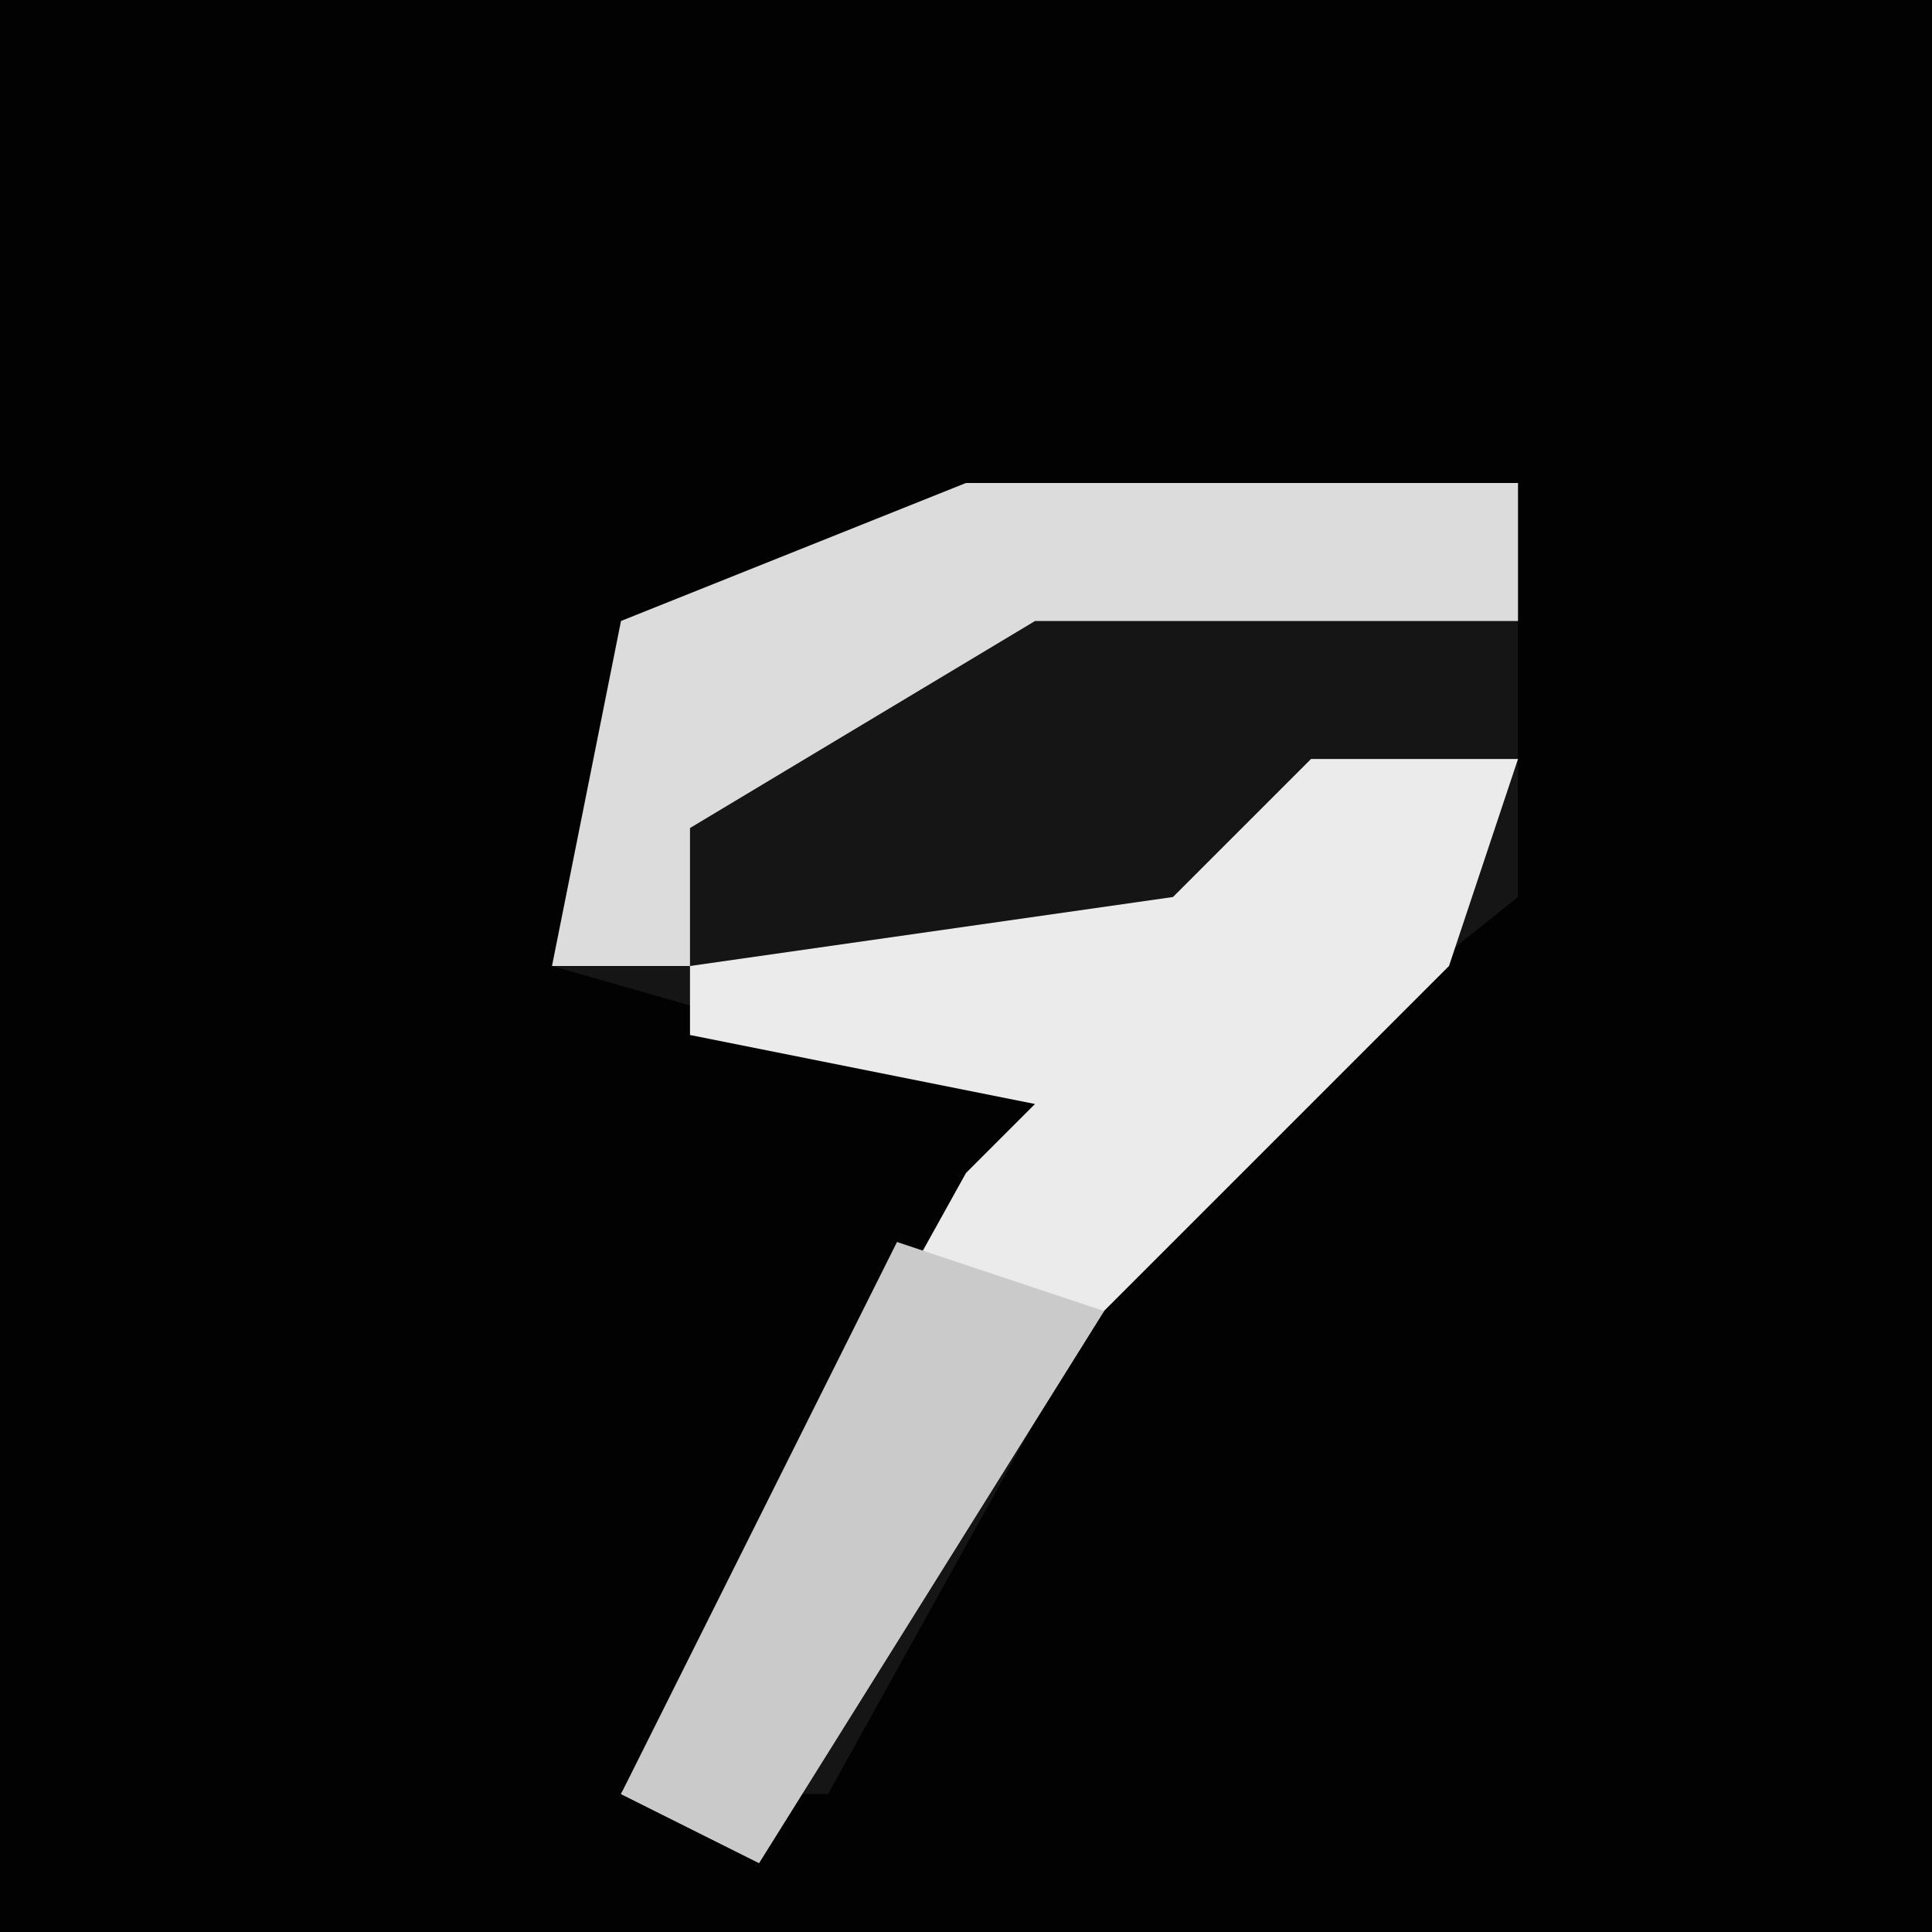 <?xml version="1.0" encoding="UTF-8"?>
<svg version="1.1" xmlns="http://www.w3.org/2000/svg" width="28" height="28">
<path d="M0,0 L28,0 L28,28 L0,28 Z " fill="#020202" transform="translate(0,0)"/>
<path d="M0,0 L8,0 L8,6 L3,10 L-2,19 L-5,19 L0,10 L1,9 L-6,7 L-5,2 Z " fill="#151515" transform="translate(14,7)"/>
<path d="M0,0 L3,0 L2,3 L-3,8 L-8,16 L-10,15 L-5,6 L-4,5 L-9,4 L-9,3 L-2,2 Z " fill="#EBEBEB" transform="translate(19,11)"/>
<path d="M0,0 L8,0 L8,2 L1,2 L-4,5 L-4,7 L-6,7 L-5,2 Z " fill="#DCDCDC" transform="translate(14,7)"/>
<path d="M0,0 L3,1 L-2,9 L-4,8 Z " fill="#CACACA" transform="translate(13,18)"/>
</svg>
